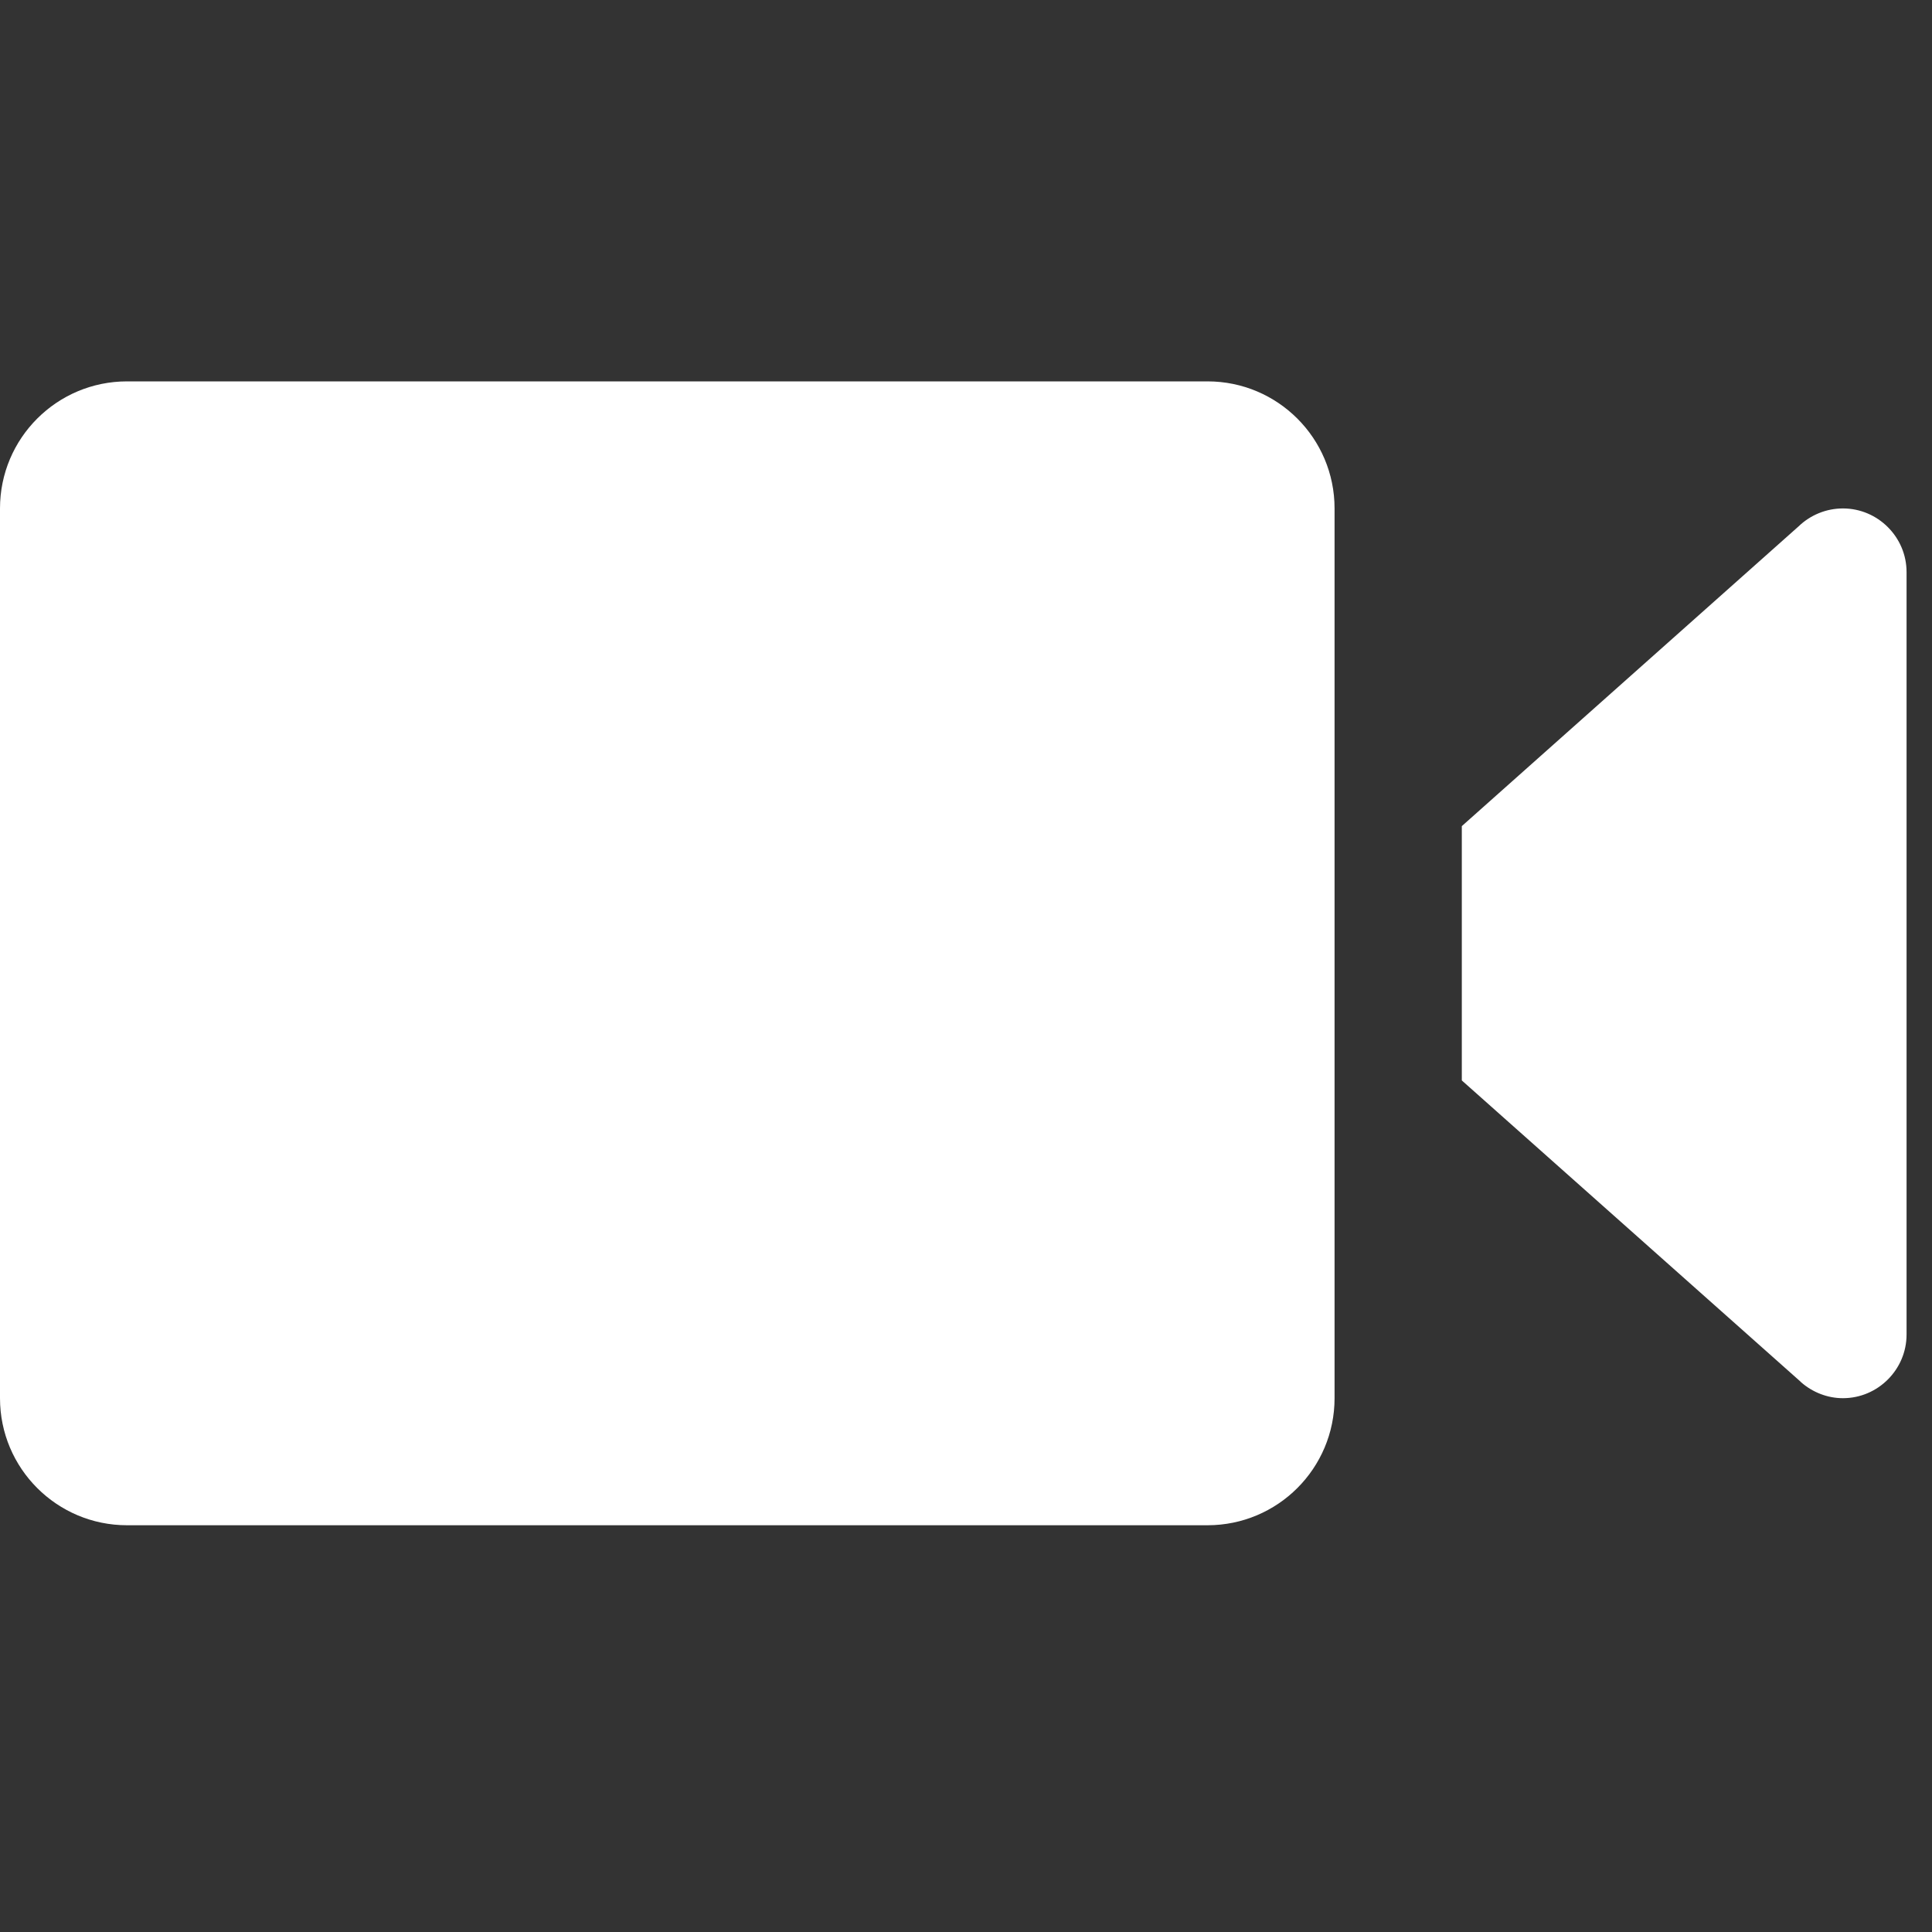 <?xml version="1.0" encoding="UTF-8"?>
<svg xmlns="http://www.w3.org/2000/svg" xmlns:xlink="http://www.w3.org/1999/xlink" width="30pt" height="30pt" viewBox="0 0 30 30" version="1.1">
<rect x="0" y="0" width="30" height="30" fill="#333333" stroke="none"/>
<g id="surface1">
<path style=" stroke:none;fill-rule:nonzero;fill:#FFFFFF;fill-opacity:1;" d="M 1.973 5.922 C 0.883 5.922 0 6.805 0 7.895 L 0 21.711 C 0 22.801 0.883 23.684 1.973 23.684 L 18.75 23.684 C 19.84 23.684 20.723 22.801 20.723 21.711 L 20.723 7.895 C 20.723 6.805 19.84 5.922 18.75 5.922 Z M 28.617 7.895 C 28.359 7.895 28.113 7.996 27.93 8.172 L 22.699 12.828 L 22.699 16.777 L 27.953 21.449 L 27.969 21.465 C 28.148 21.621 28.379 21.711 28.617 21.711 C 29.16 21.711 29.605 21.266 29.605 20.723 L 29.605 8.883 C 29.605 8.34 29.16 7.895 28.617 7.895 Z "/>
</g>
</svg>
